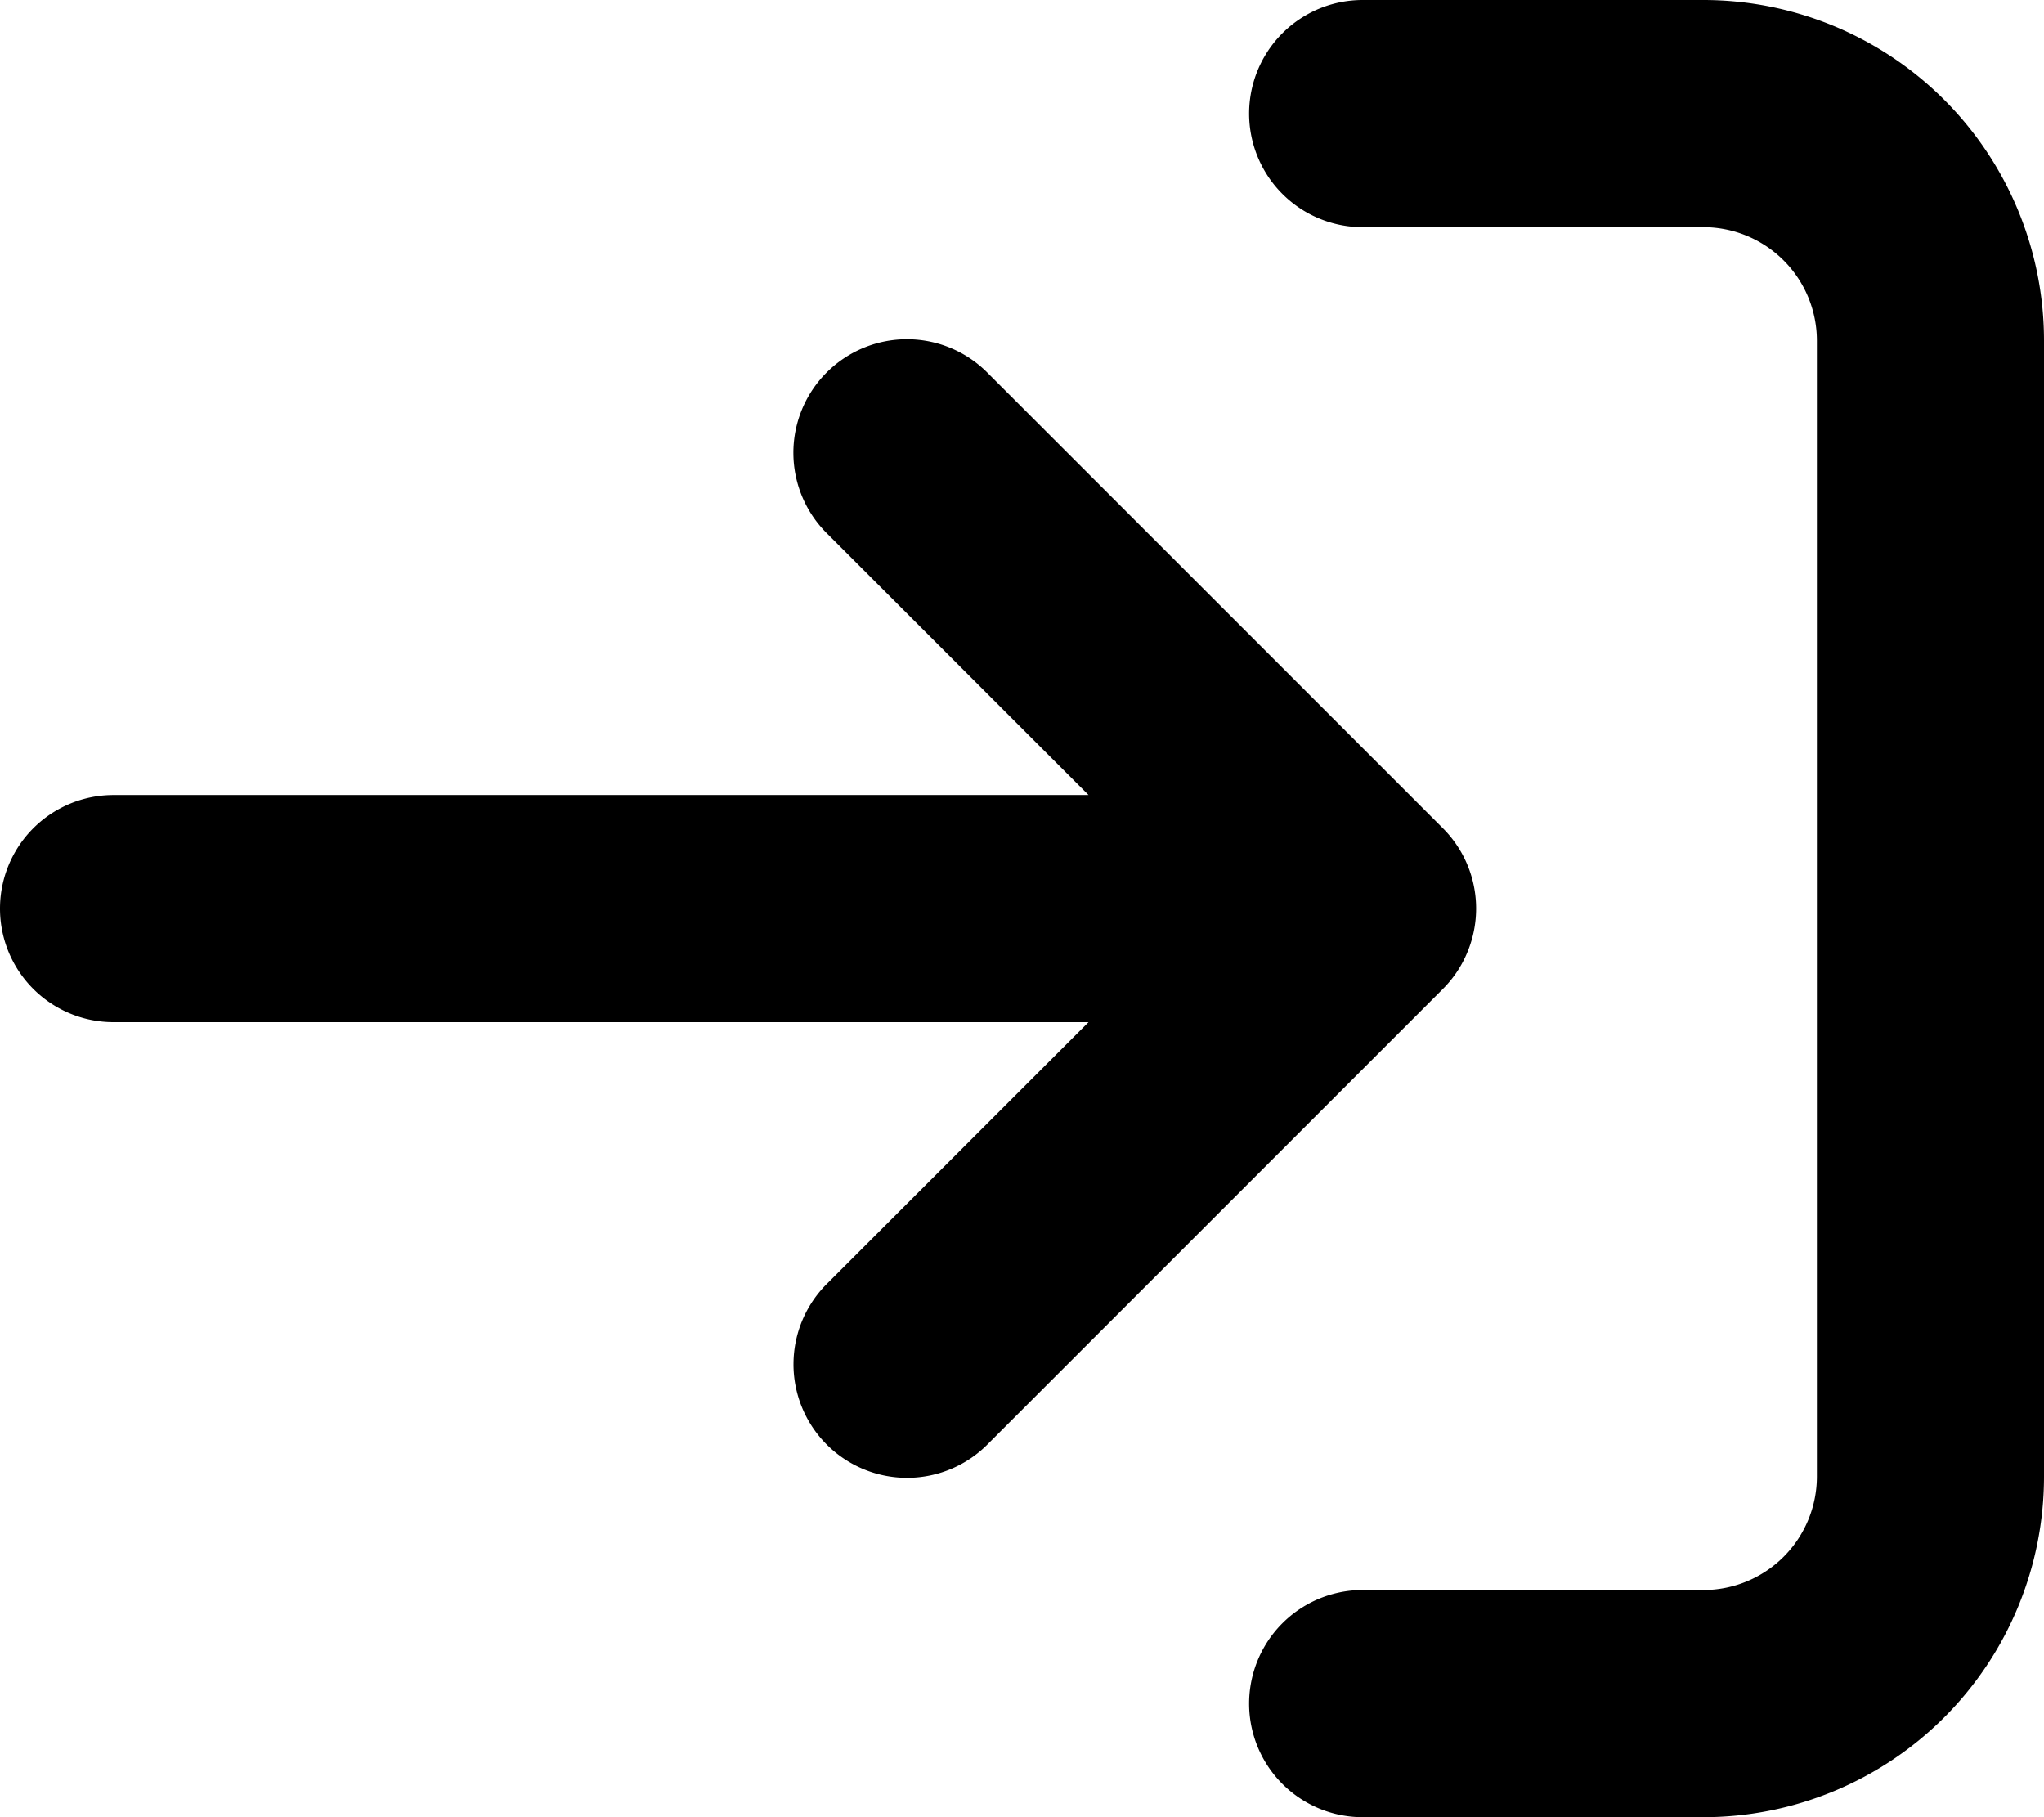 <svg xmlns="http://www.w3.org/2000/svg" fill="none" viewBox="0 0 18 16">
  <g fill="currentColor">
    <path d="M12.923 8.382a1 1 0 0 0-.217-1.09l-4-4a1 1 0 1 0-1.414 1.414L9.586 7H1a1 1 0 0 0 0 2h8.586l-2.293 2.293a1 1 0 1 0 1.414 1.414l4-4a.99.99 0 0 0 .216-.325Z"/>
    <path d="M15 0h-3a1 1 0 1 0 0 2h3a1 1 0 0 1 1 1v10a1 1 0 0 1-1 1h-3a1 1 0 0 0 0 2h3a3 3 0 0 0 3-3V3a3 3 0 0 0-3-3Z"/>
  </g>
</svg>
